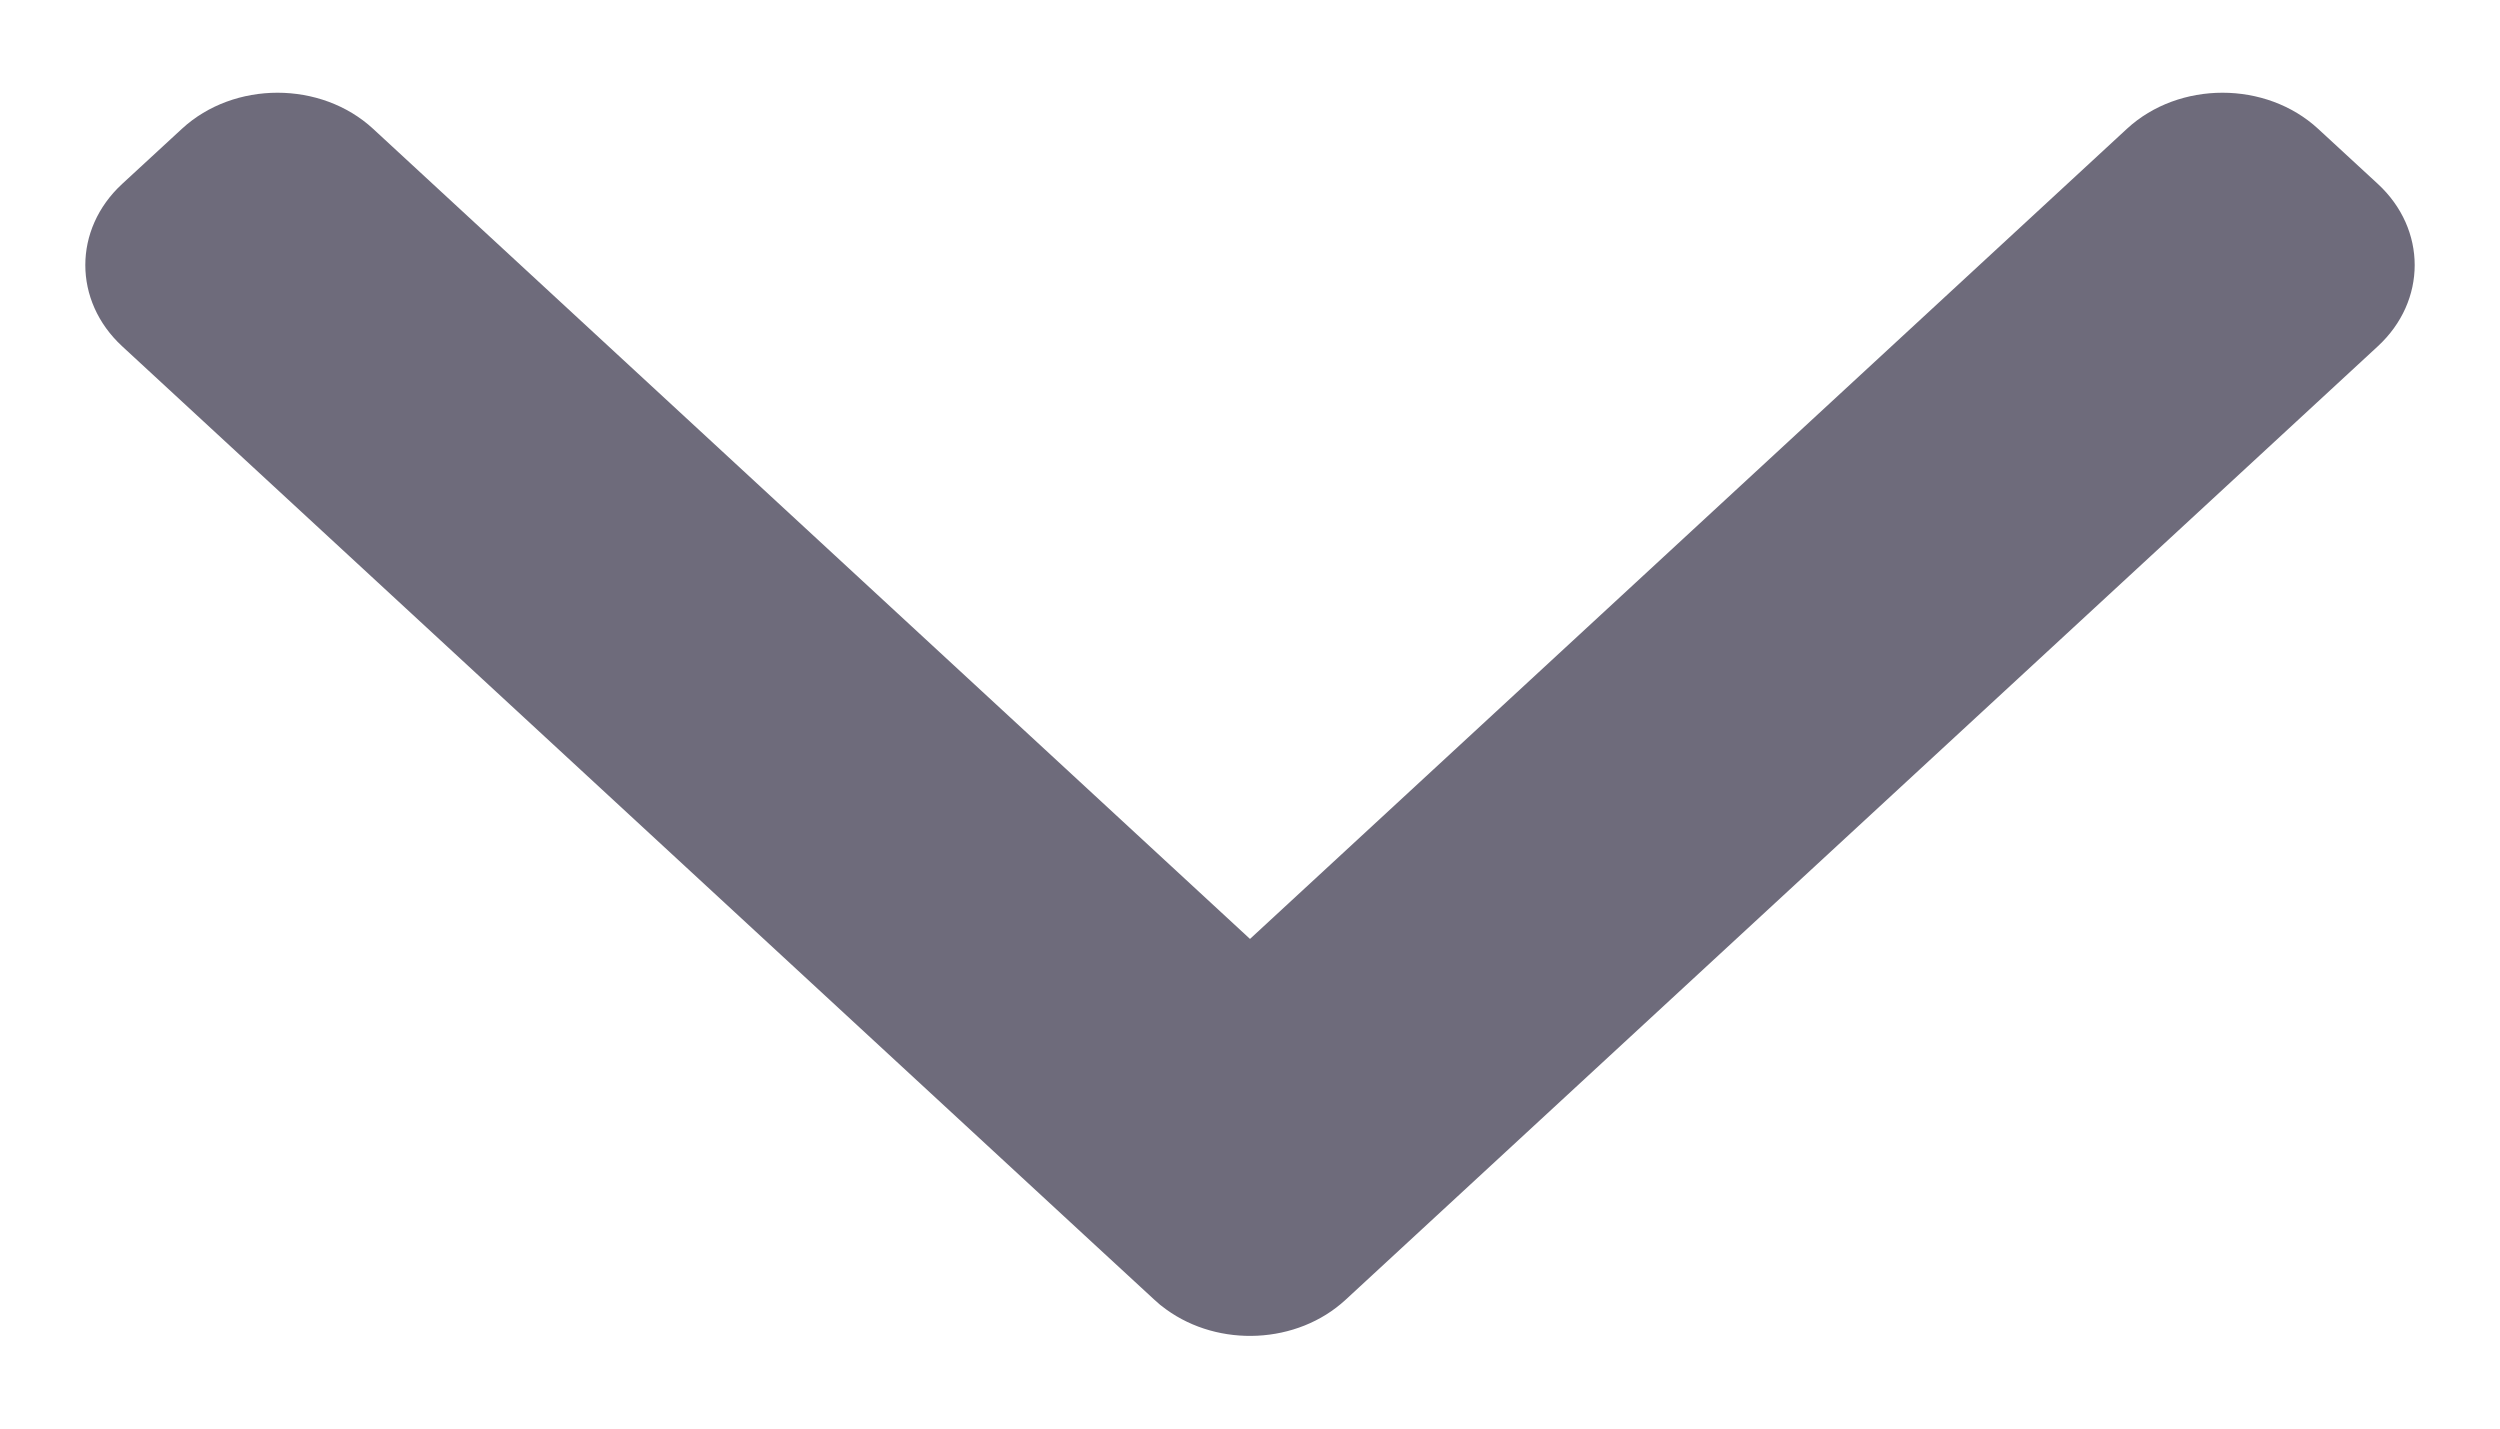 <svg width="14" height="8" viewBox="0 0 14 8" fill="none" xmlns="http://www.w3.org/2000/svg">
<path fill-rule="evenodd" clip-rule="evenodd" d="M13.316 1.03C13.591 1.284 13.591 1.685 13.316 1.939L7.535 7.279C7.264 7.529 6.826 7.547 6.531 7.333C6.508 7.317 6.486 7.299 6.465 7.279L6.13 6.97L0.684 1.939C0.409 1.685 0.409 1.284 0.684 1.03L1.019 0.721C1.311 0.452 1.797 0.452 2.089 0.721L7 5.258L11.911 0.721C12.203 0.452 12.689 0.452 12.981 0.721L13.316 1.03Z" fill="#6E6B7B"/>
</svg>
